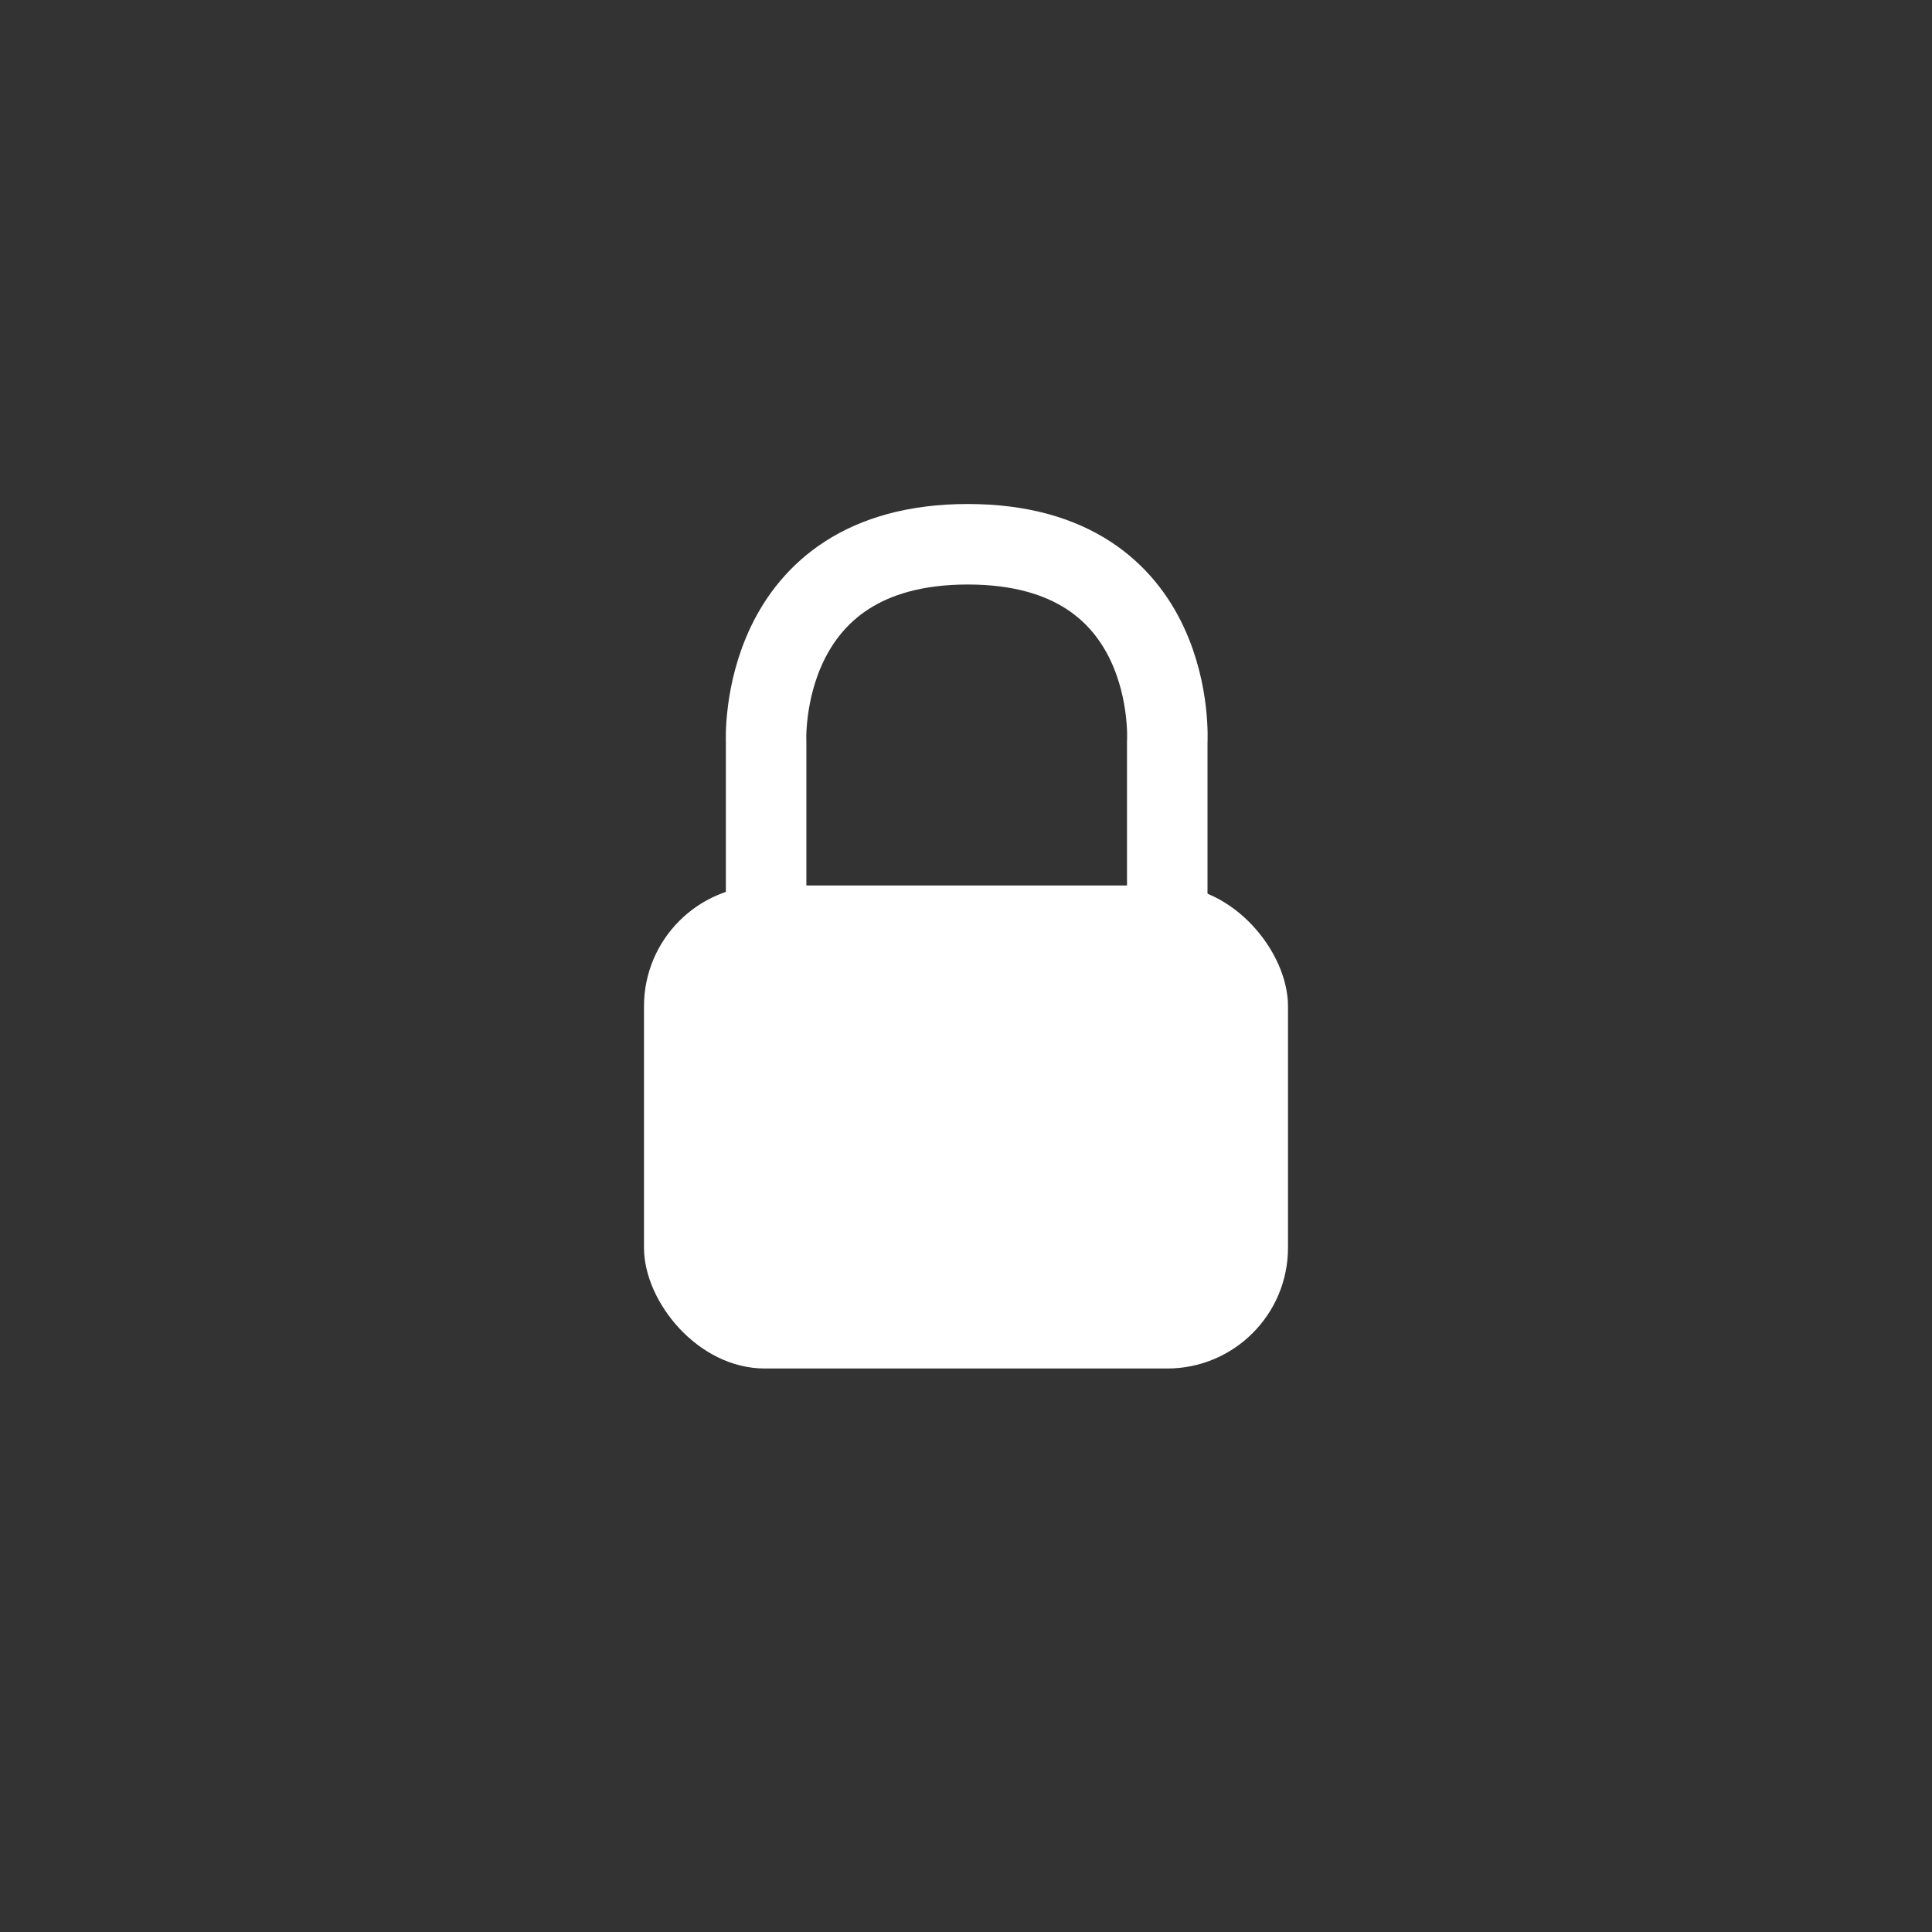 <?xml version="1.0" encoding="UTF-8" standalone="no"?>
<svg width="24px" height="24px" viewBox="0 0 24 24" version="1.1" xmlns="http://www.w3.org/2000/svg" xmlns:xlink="http://www.w3.org/1999/xlink" xmlns:sketch="http://www.bohemiancoding.com/sketch/ns">
    <rect x="0" y="0" width="24" height="24" fill="#333333" stroke="none"/>
    <!-- Generator: Sketch 3.3.2 (12043) - http://www.bohemiancoding.com/sketch -->
    <title>lock</title>
    <desc>Created with Sketch.</desc>
    <defs></defs>
    <g id="Iconset" stroke="none" stroke-width="1" fill="none" fill-rule="evenodd" sketch:type="MSPage">
        <g id="lock" sketch:type="MSArtboardGroup">
            <rect id="Rectangle-28" fill="#ffffff" sketch:type="MSShapeGroup" x="8" y="11" width="8" height="6" rx="1.5"></rect>
            <path d="M9.517,11.373 L9.517,9.221 C9.517,9.221 9.392,6.761 12.022,6.761 C14.653,6.761 14.5,9.221 14.5,9.221 L14.5,11.373" id="Path-62" stroke="#ffffff" sketch:type="MSShapeGroup"></path>
        </g>
    </g>
</svg>